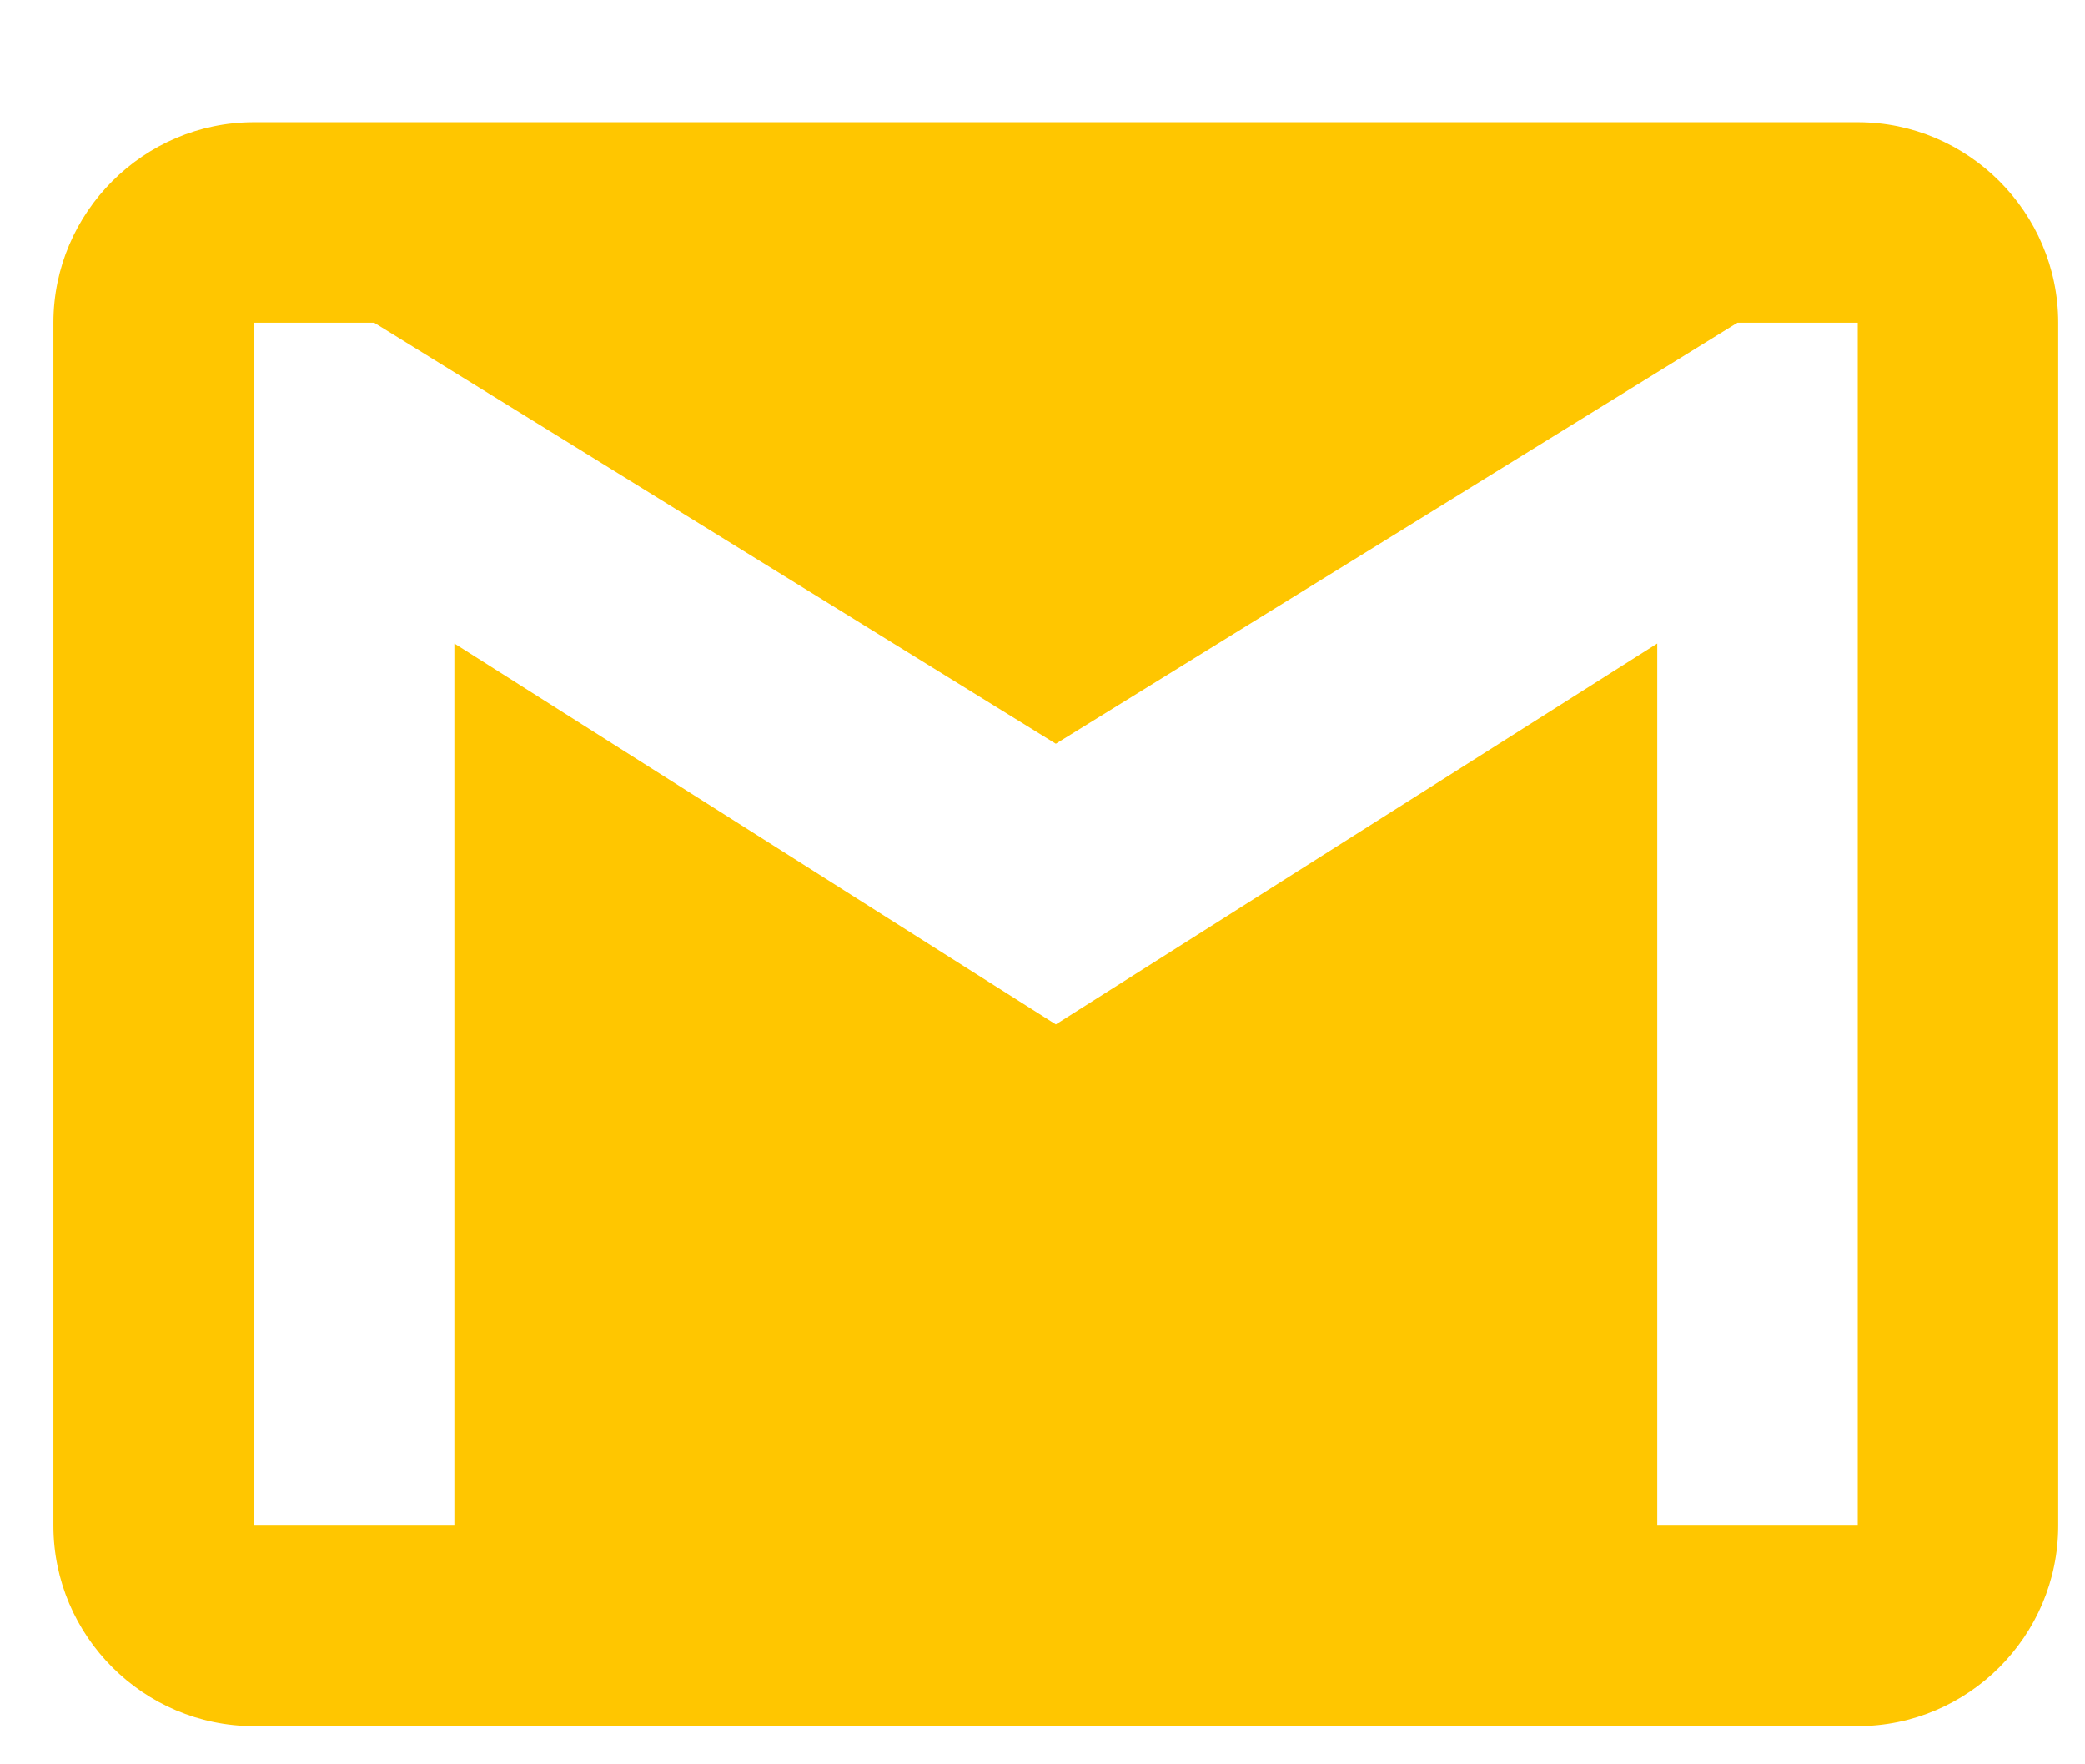 <svg width="13" height="11" viewBox="0 0 13 11" fill="none" xmlns="http://www.w3.org/2000/svg">
<path d="M11.583 0.762H1.583C0.896 0.762 0.333 1.325 0.333 2.012V9.512C0.333 10.2 0.896 10.762 1.583 10.762H11.583C12.271 10.762 12.833 10.2 12.833 9.512V2.012C12.833 1.325 12.271 0.762 11.583 0.762ZM11.583 9.512H10.333V4.012L6.583 6.387L2.833 4.012V9.512H1.583V2.012H2.333L6.583 4.637L10.833 2.012H11.583V9.512Z" fill="#FFC600"/>
</svg>
